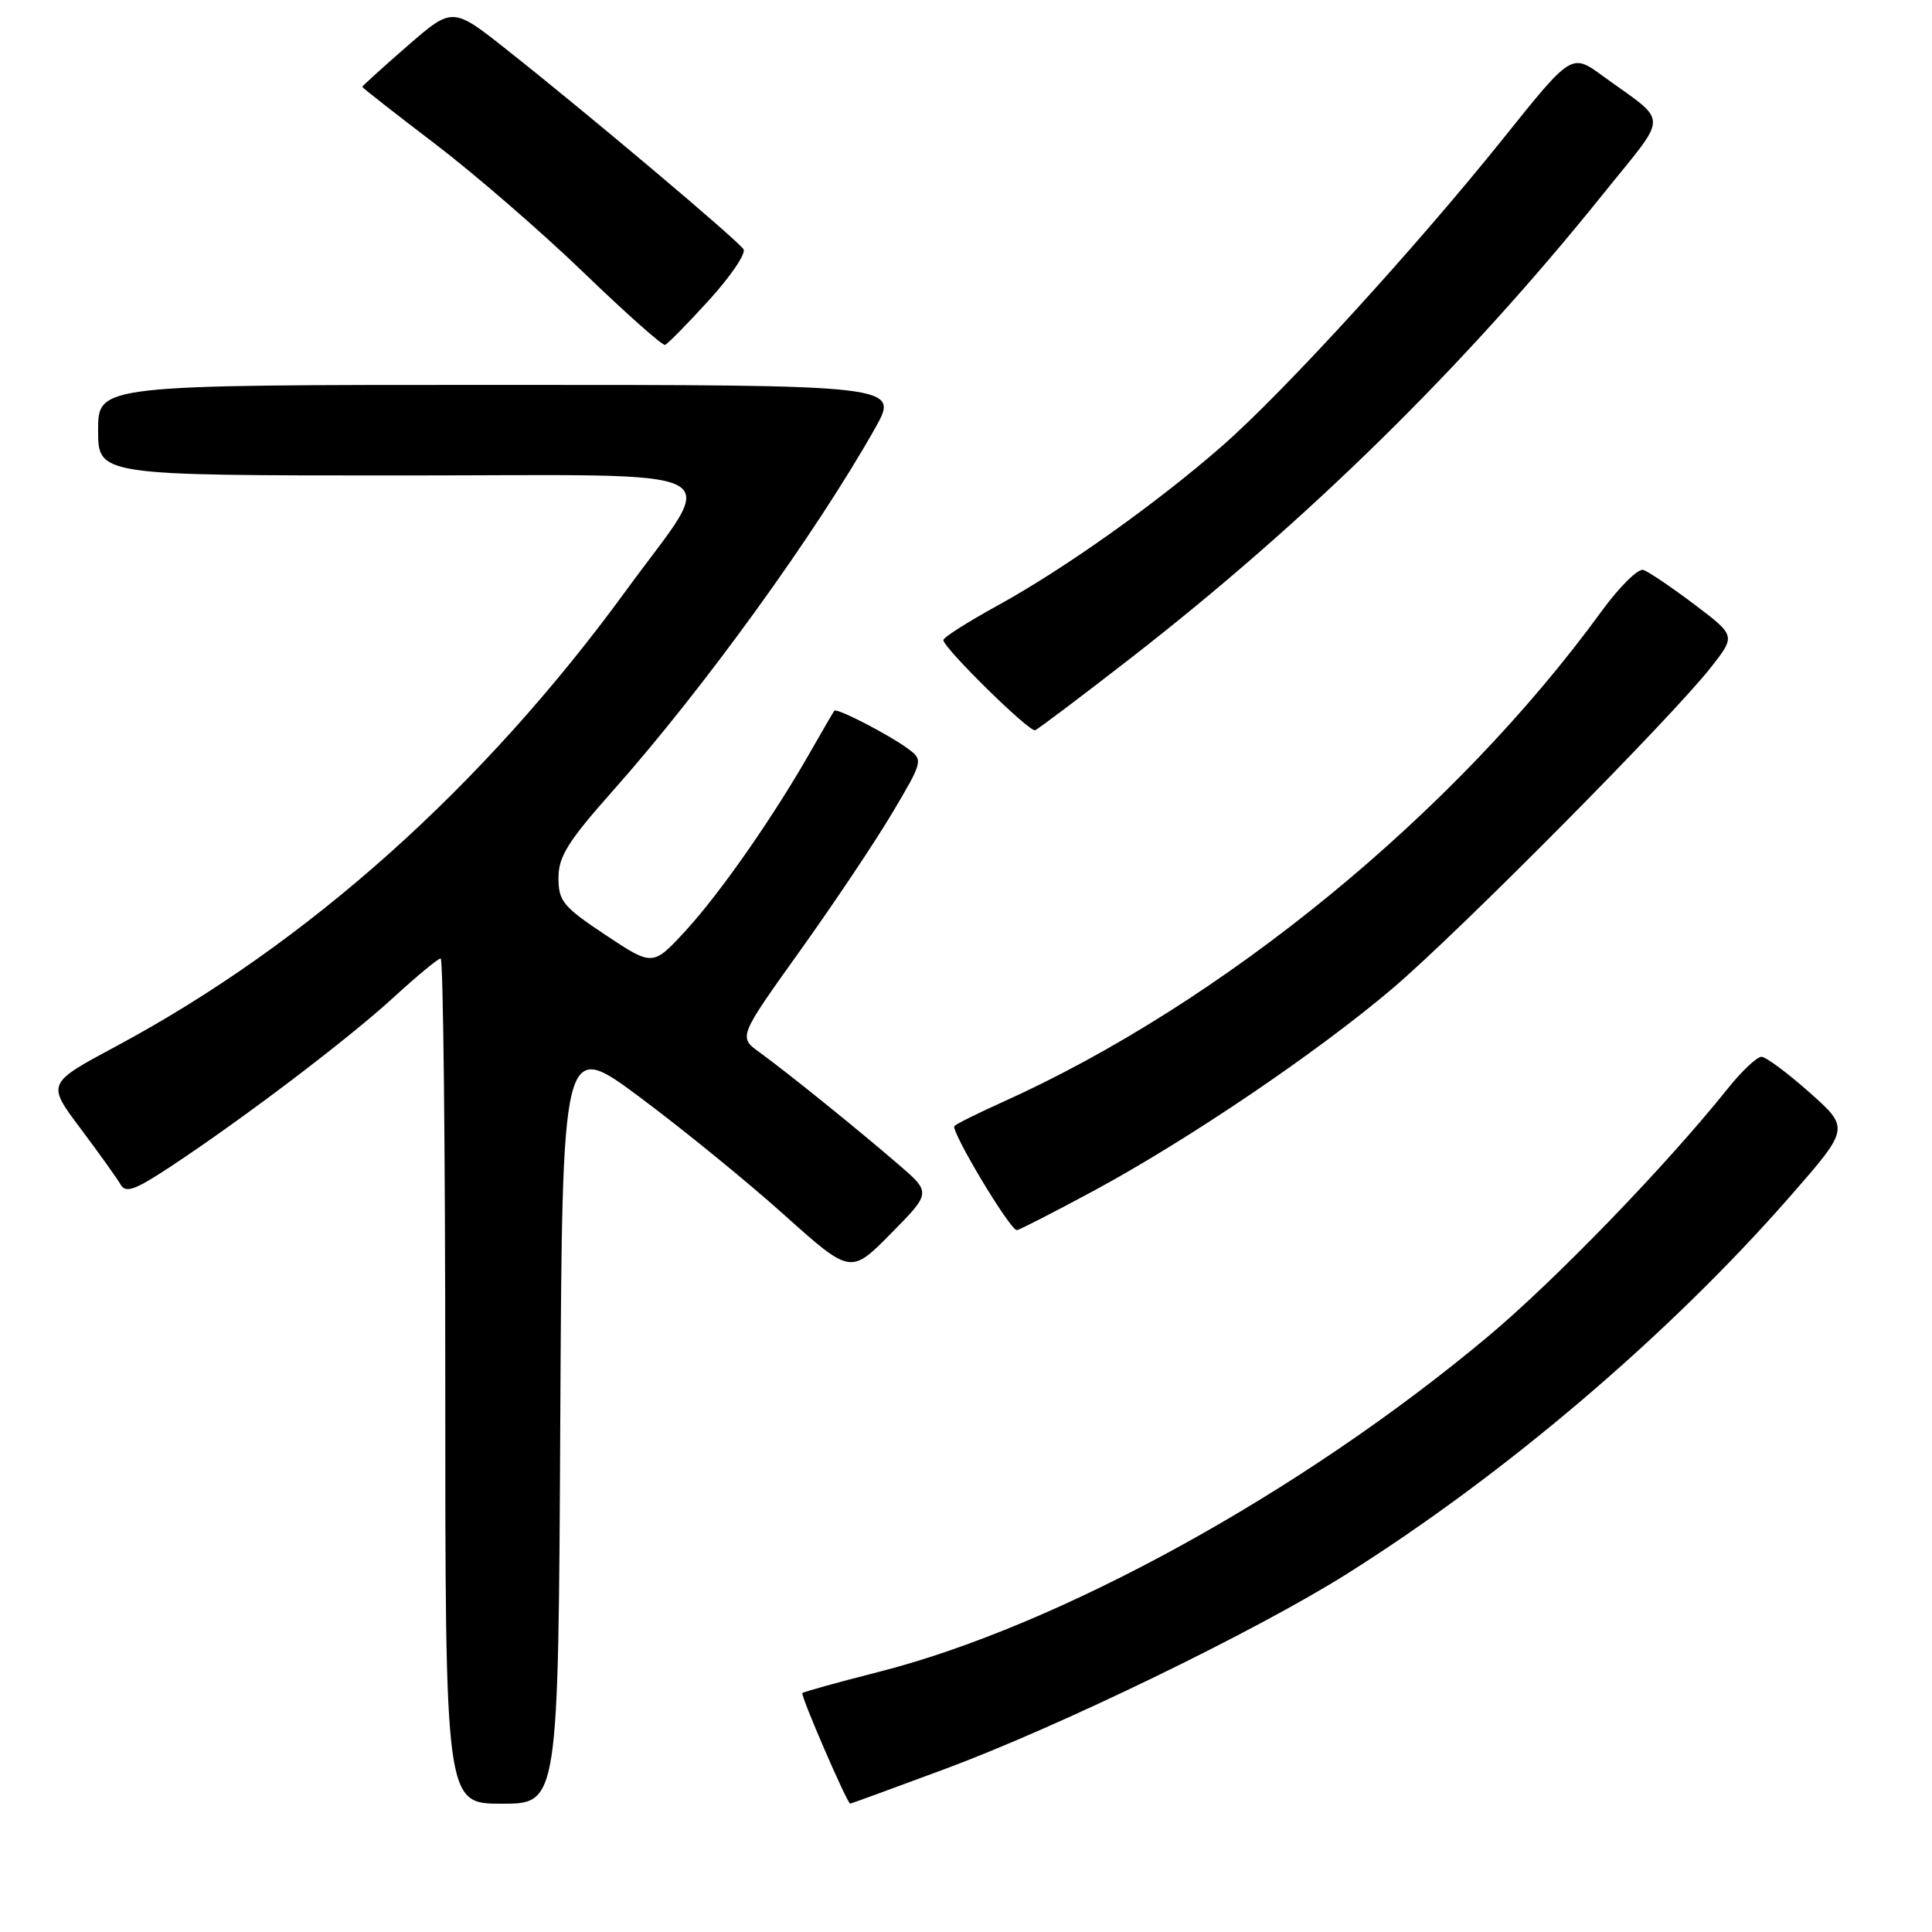 <?xml version="1.0" encoding="UTF-8" standalone="no"?>
<!DOCTYPE svg PUBLIC "-//W3C//DTD SVG 1.1//EN" "http://www.w3.org/Graphics/SVG/1.1/DTD/svg11.dtd" >
<svg xmlns="http://www.w3.org/2000/svg" xmlns:xlink="http://www.w3.org/1999/xlink" version="1.1" viewBox="0 0 256 256">
 <g >
 <path fill="currentColor"
d=" M 74.24 188.37 C 74.50 137.73 74.50 137.73 84.77 145.38 C 90.42 149.58 99.01 156.58 103.87 160.94 C 112.71 168.86 112.71 168.86 118.05 163.45 C 123.40 158.03 123.40 158.03 119.02 154.27 C 113.55 149.55 104.37 142.15 100.66 139.45 C 97.84 137.41 97.84 137.41 105.96 126.05 C 110.43 119.81 115.95 111.56 118.23 107.72 C 122.26 100.95 122.32 100.71 120.44 99.30 C 117.92 97.41 110.88 93.77 110.55 94.18 C 110.41 94.36 109.02 96.75 107.45 99.50 C 102.59 108.07 95.46 118.30 90.89 123.28 C 86.50 128.05 86.50 128.05 80.25 123.90 C 74.61 120.15 74.00 119.41 74.00 116.32 C 74.00 113.49 75.26 111.48 81.28 104.70 C 93.27 91.19 108.08 70.71 115.95 56.75 C 119.19 51.00 119.19 51.00 66.10 51.00 C 13.00 51.00 13.00 51.00 13.00 57.00 C 13.00 63.00 13.00 63.00 53.08 63.00 C 98.60 63.00 95.29 61.32 82.97 78.23 C 63.99 104.27 40.73 125.06 15.34 138.66 C 6.19 143.57 6.19 143.57 10.67 149.53 C 13.13 152.82 15.52 156.15 15.98 156.96 C 16.66 158.14 17.88 157.70 22.65 154.55 C 32.32 148.16 46.14 137.67 52.14 132.17 C 55.24 129.33 58.05 127.00 58.39 127.00 C 58.73 127.00 59.00 152.20 59.00 183.00 C 59.00 239.00 59.00 239.00 66.49 239.00 C 73.98 239.00 73.98 239.00 74.24 188.37 Z  M 125.16 234.42 C 140.36 228.78 166.45 216.12 178.50 208.53 C 199.49 195.31 221.21 176.81 237.22 158.50 C 245.09 149.50 245.09 149.50 239.80 144.78 C 236.88 142.19 234.01 140.05 233.42 140.03 C 232.82 140.01 230.80 141.91 228.93 144.25 C 220.80 154.42 206.08 169.63 197.16 177.10 C 172.43 197.80 140.26 215.50 116.30 221.57 C 110.99 222.92 106.50 224.17 106.32 224.34 C 106.04 224.62 112.25 238.98 112.66 238.99 C 112.75 239.00 118.37 236.94 125.16 234.42 Z  M 144.88 157.81 C 157.44 151.03 174.48 139.49 184.50 130.99 C 193.27 123.54 221.62 94.95 226.76 88.36 C 229.99 84.23 229.99 84.23 224.50 80.08 C 221.48 77.80 218.44 75.75 217.75 75.52 C 217.06 75.30 214.57 77.76 212.21 81.00 C 192.73 107.77 162.02 132.92 132.76 146.07 C 129.60 147.49 126.77 148.90 126.47 149.20 C 125.90 149.77 133.82 163.00 134.74 163.00 C 135.02 163.00 139.58 160.66 144.88 157.81 Z  M 149.68 87.32 C 173.15 69.10 194.07 48.55 212.42 25.71 C 221.23 14.74 221.24 16.52 212.37 10.06 C 208.24 7.05 208.24 7.05 199.25 18.27 C 187.65 32.75 170.09 51.97 161.92 59.11 C 153.27 66.68 141.05 75.36 132.25 80.20 C 128.26 82.39 125.00 84.46 125.00 84.81 C 125.00 85.84 136.39 97.04 137.16 96.76 C 137.54 96.62 143.18 92.37 149.68 87.32 Z  M 93.94 39.78 C 96.81 36.63 98.87 33.59 98.52 33.03 C 97.80 31.87 78.14 15.28 67.23 6.65 C 59.97 0.89 59.97 0.89 53.98 6.09 C 50.69 8.96 48.00 11.39 48.00 11.51 C 48.00 11.62 52.31 15.00 57.58 19.01 C 62.85 23.02 71.74 30.72 77.33 36.11 C 82.92 41.50 87.78 45.82 88.12 45.70 C 88.46 45.59 91.08 42.92 93.94 39.78 Z "/>
</g>
</svg>